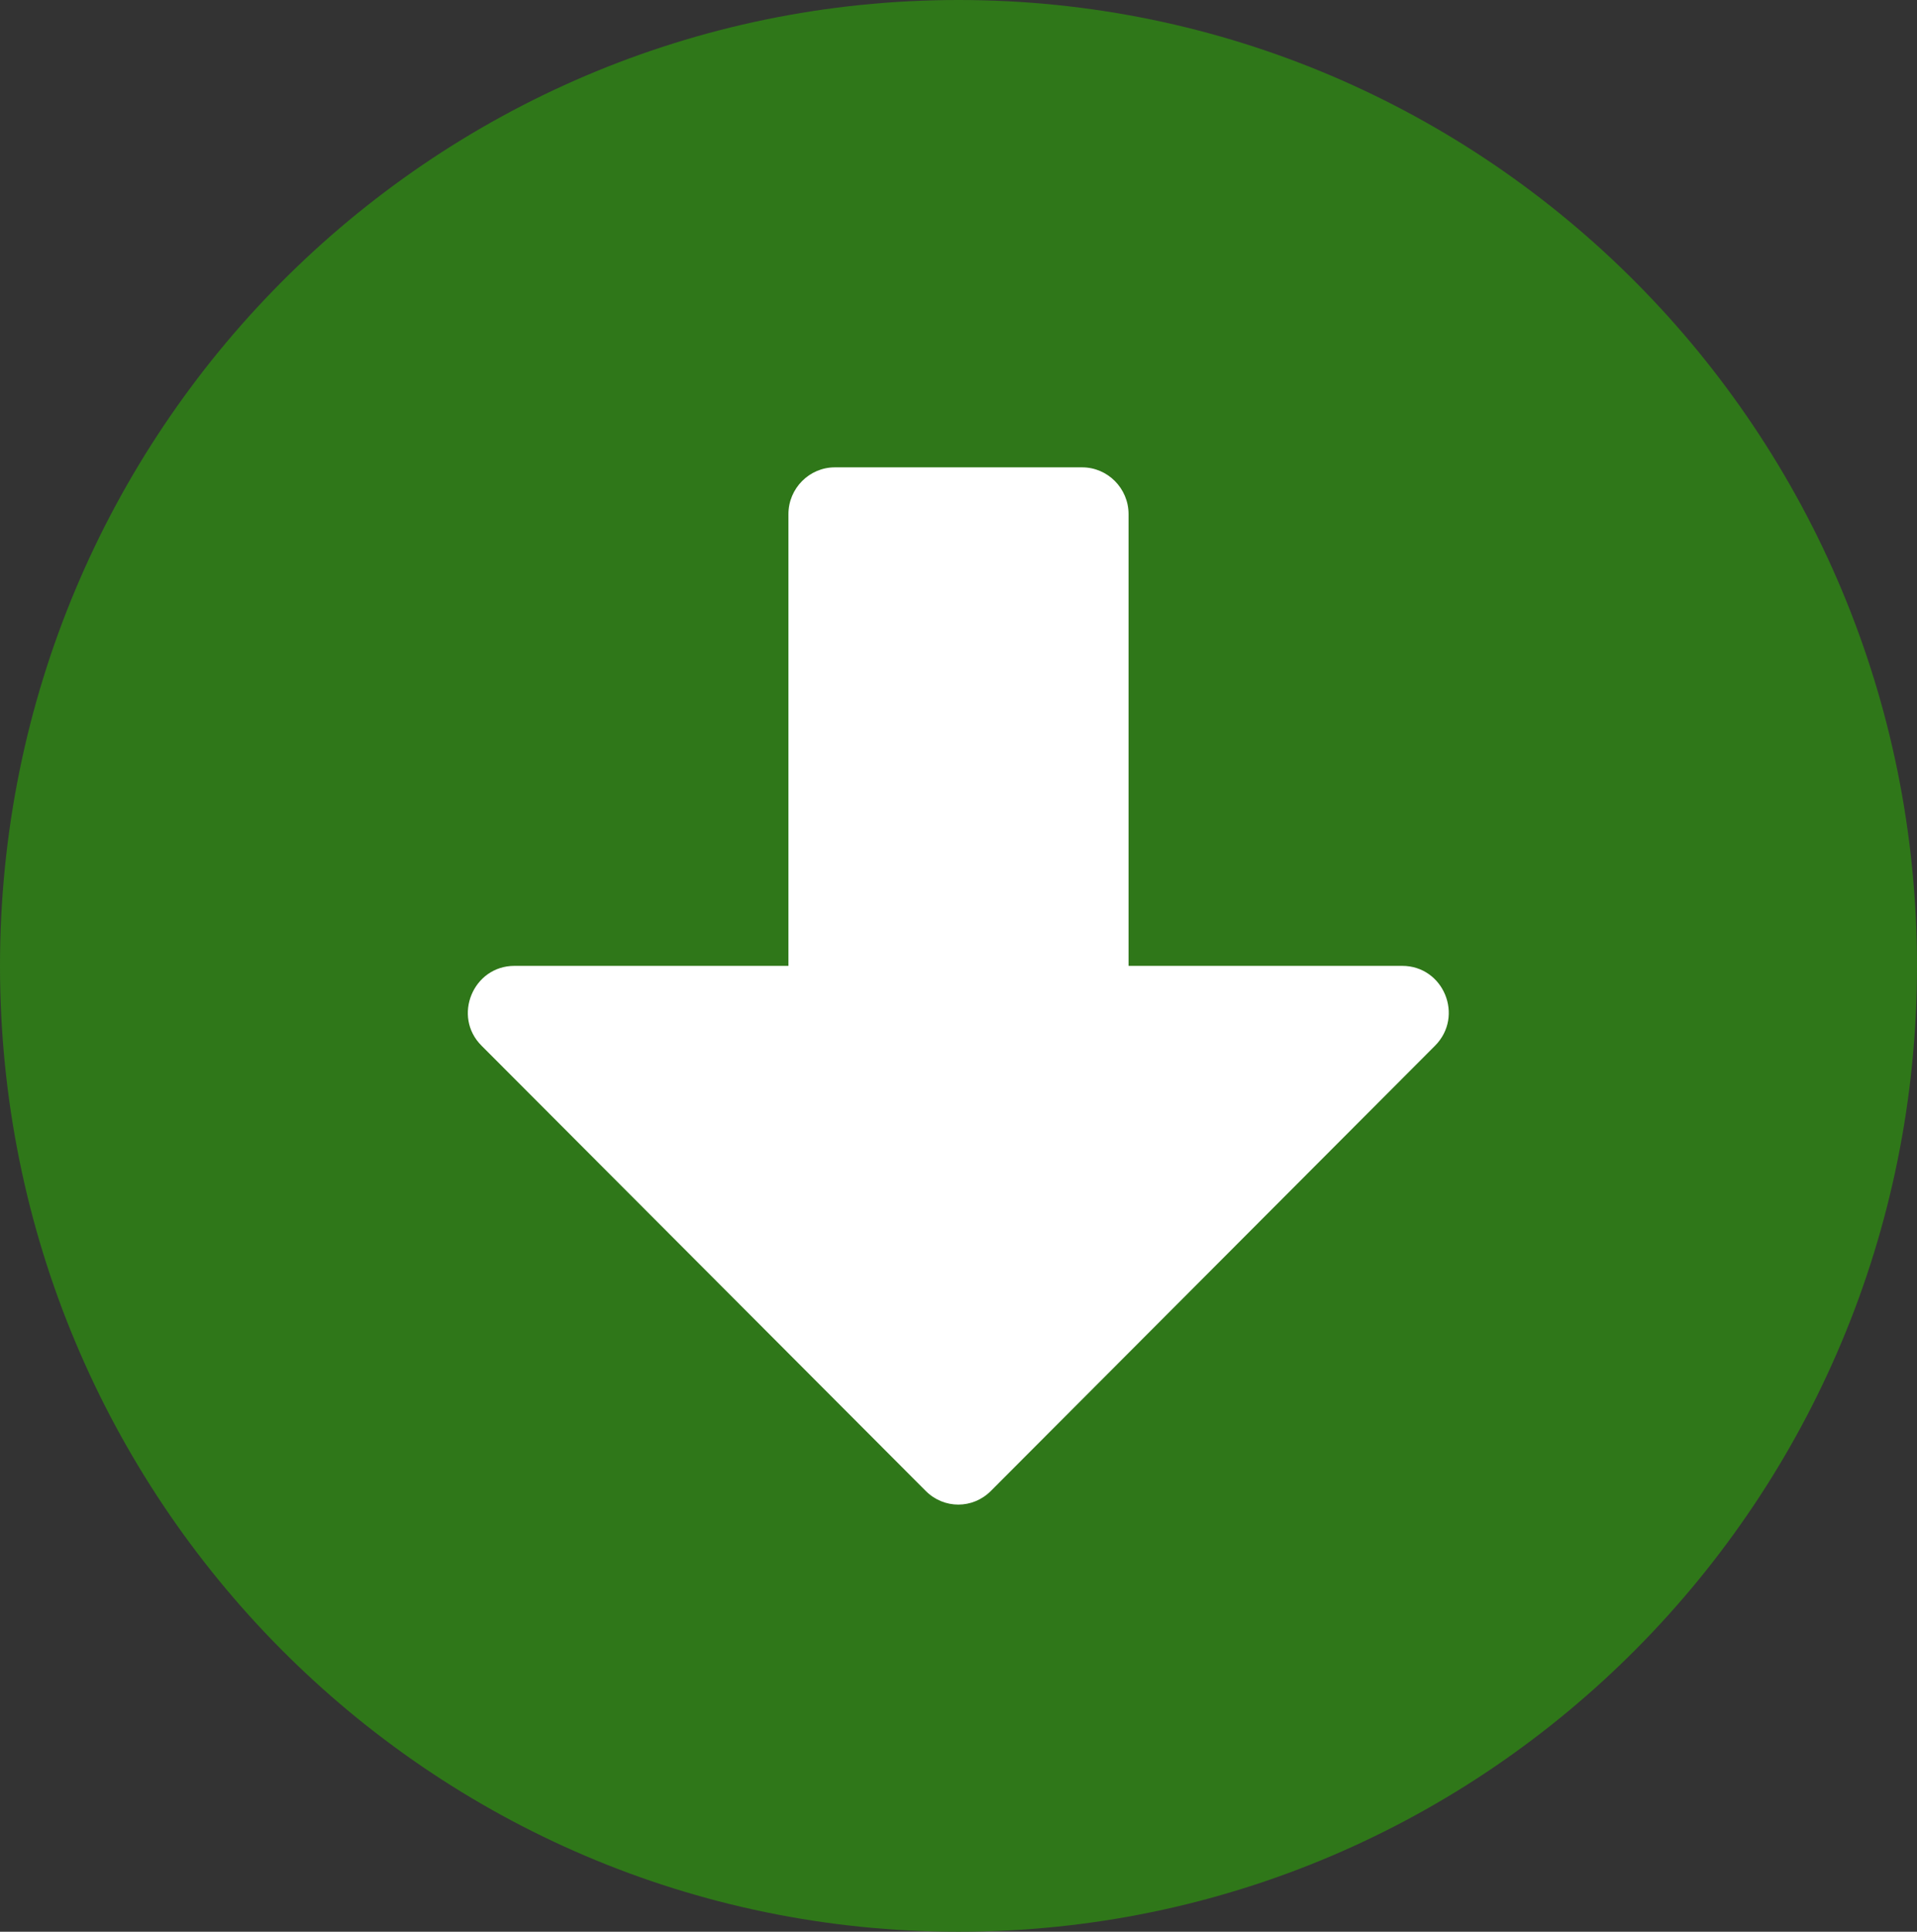 <svg width="134" height="135" viewBox="0 0 134 135" fill="none" xmlns="http://www.w3.org/2000/svg">
<rect x="0" y="0" width="134" height="135" fill="#333333" stroke="none"/>
<path d="M26.86 23.663H109.252V114.371H26.86V23.663Z" fill="white"/>
<path d="M134 67.5C134 104.788 104.012 135 67 135C29.988 135 0 104.788 0 67.5C0 30.212 29.988 0 67 0C104.012 0 134 30.212 134 67.5ZM55.113 35.927V67.5H35.959C33.068 67.5 31.609 71.038 33.662 73.08L64.704 104.189C65.973 105.469 68 105.469 69.269 104.189L100.311 73.08C102.364 71.011 100.905 67.5 98.014 67.5H78.887V35.927C78.887 34.131 77.428 32.661 75.645 32.661H58.355C56.572 32.661 55.113 34.131 55.113 35.927Z" fill="#2F7719"/>
</svg>
